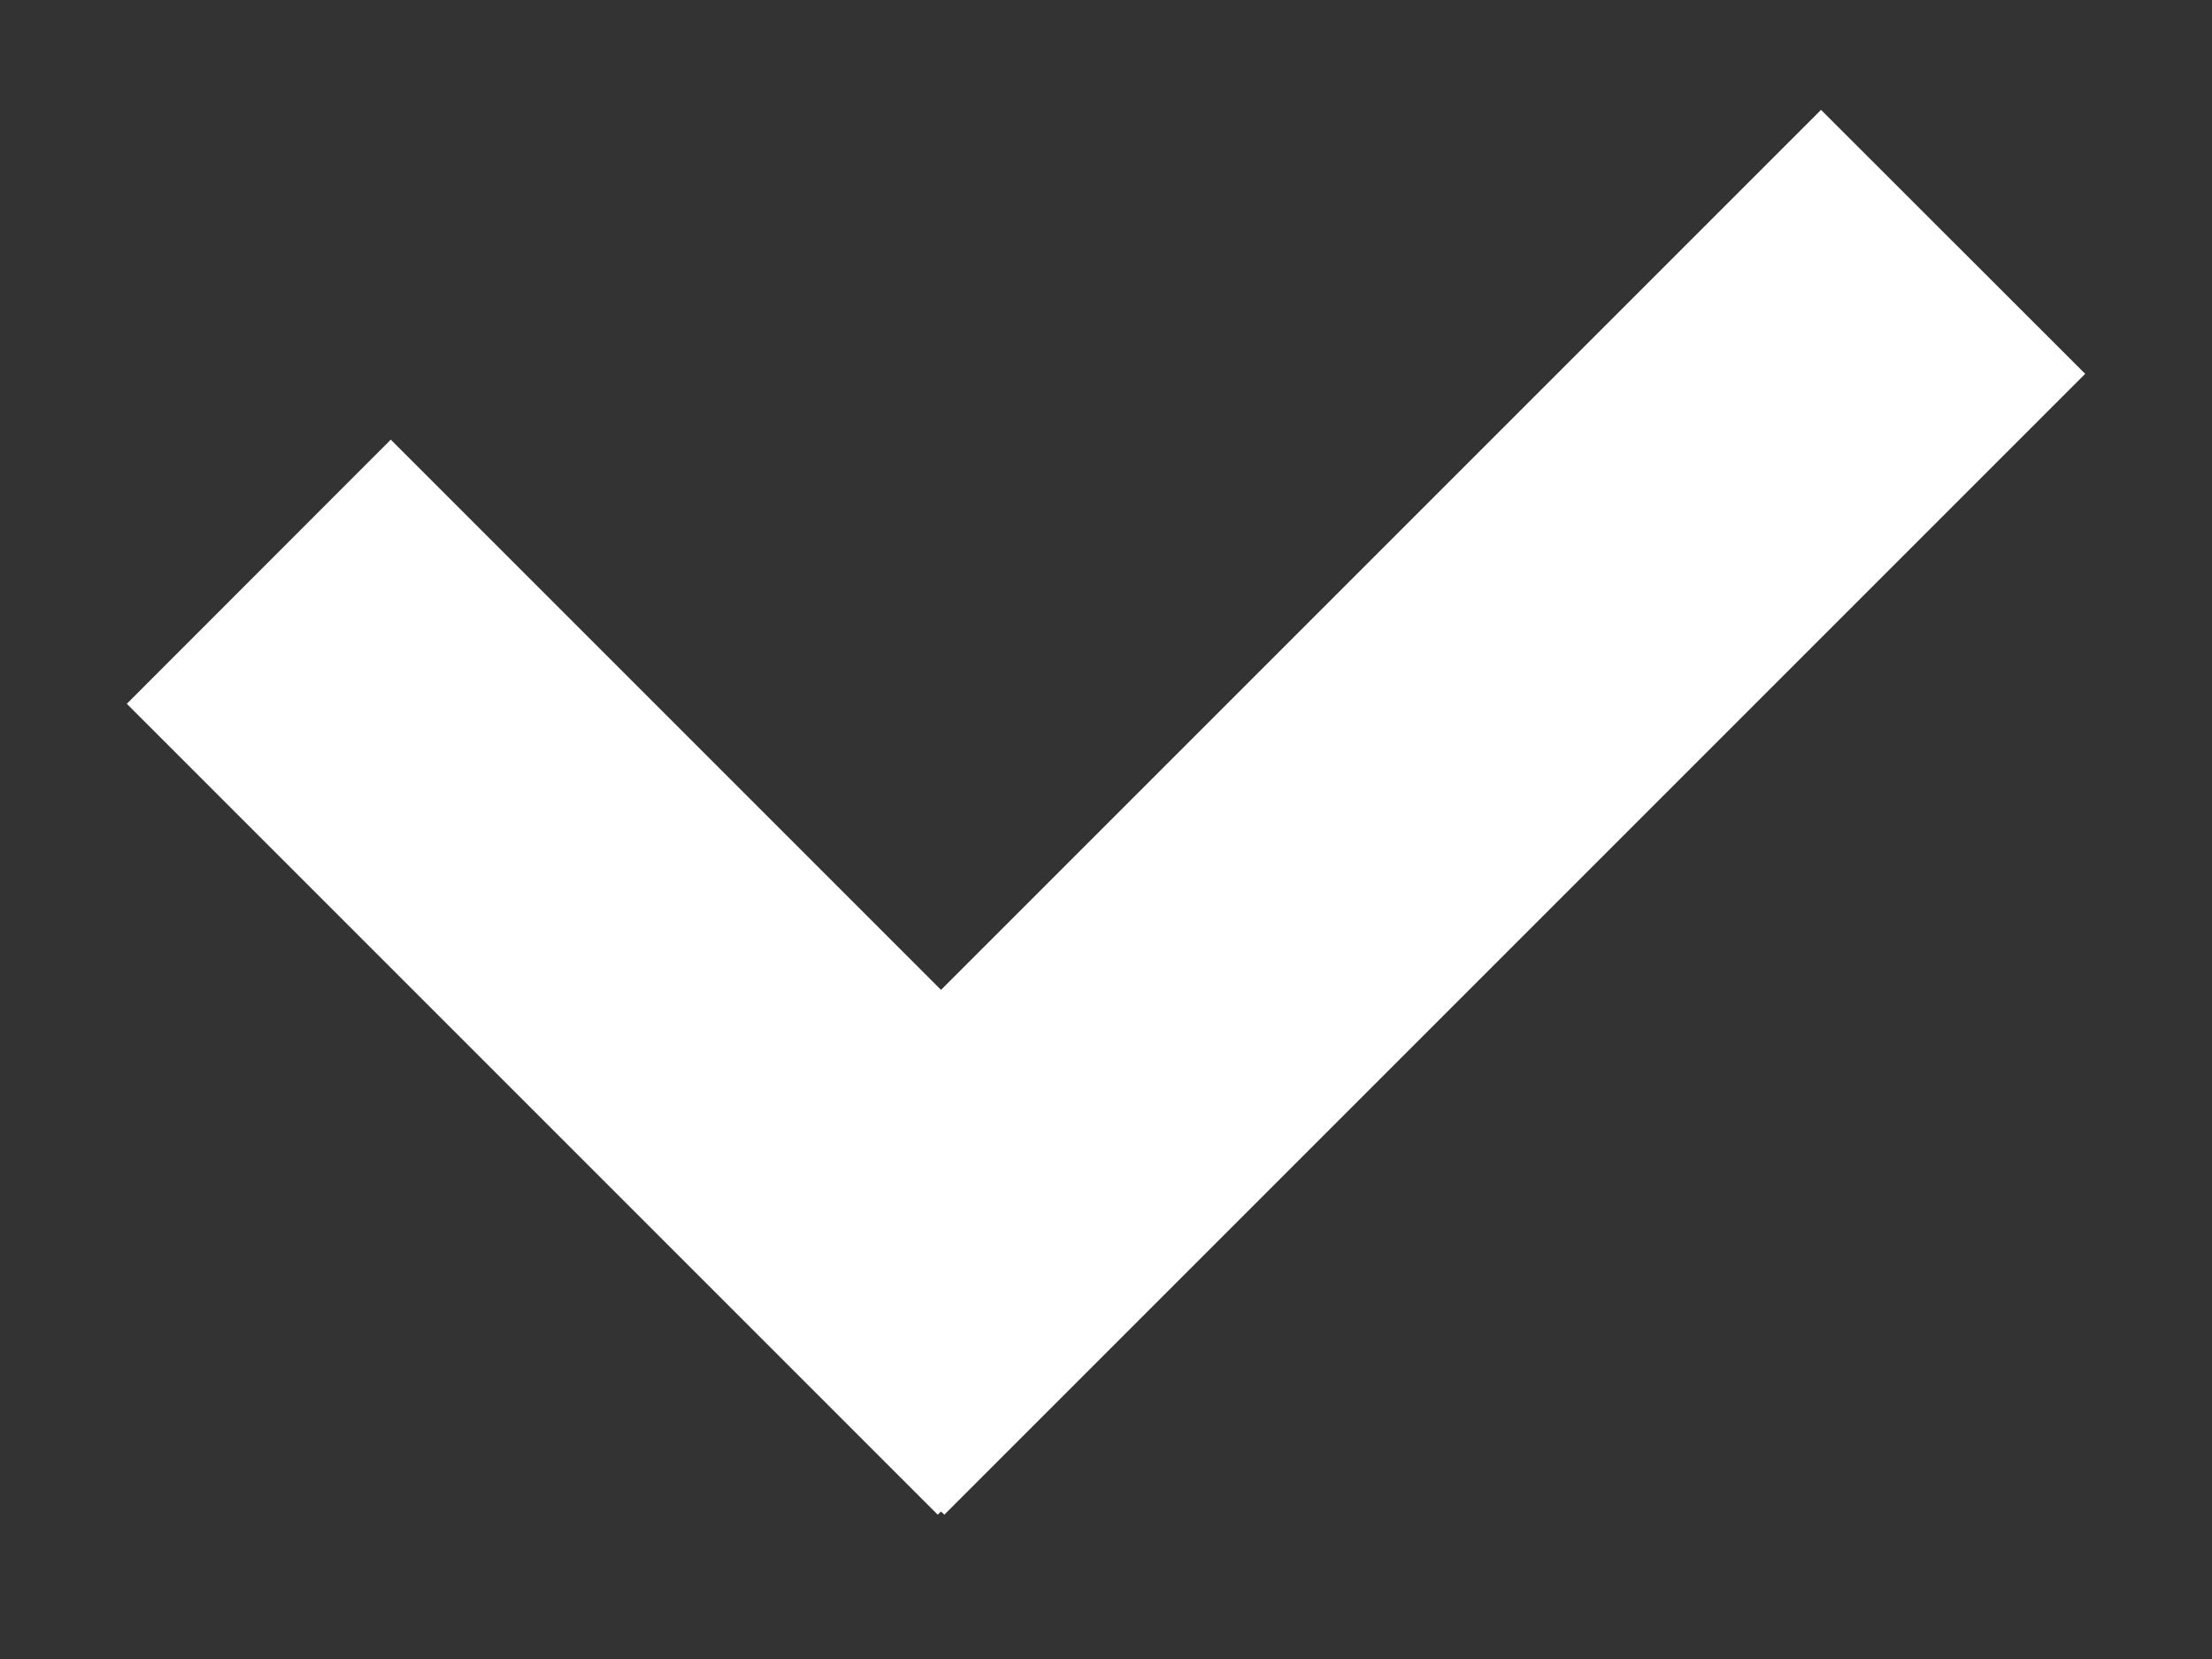 <svg width="12" height="9" viewBox="0 0 12 9" fill="none" xmlns="http://www.w3.org/2000/svg">
<rect x="0" y="0" width="12" height="9" fill="#333333" stroke="none"/>
<path d="M5.105 8.2L5.087 8.217L0.688 3.818L2.12 2.385L5.105 5.37L9.879 0.596L11.312 2.028L5.123 8.217L5.105 8.2Z" fill="white"/>
</svg>
